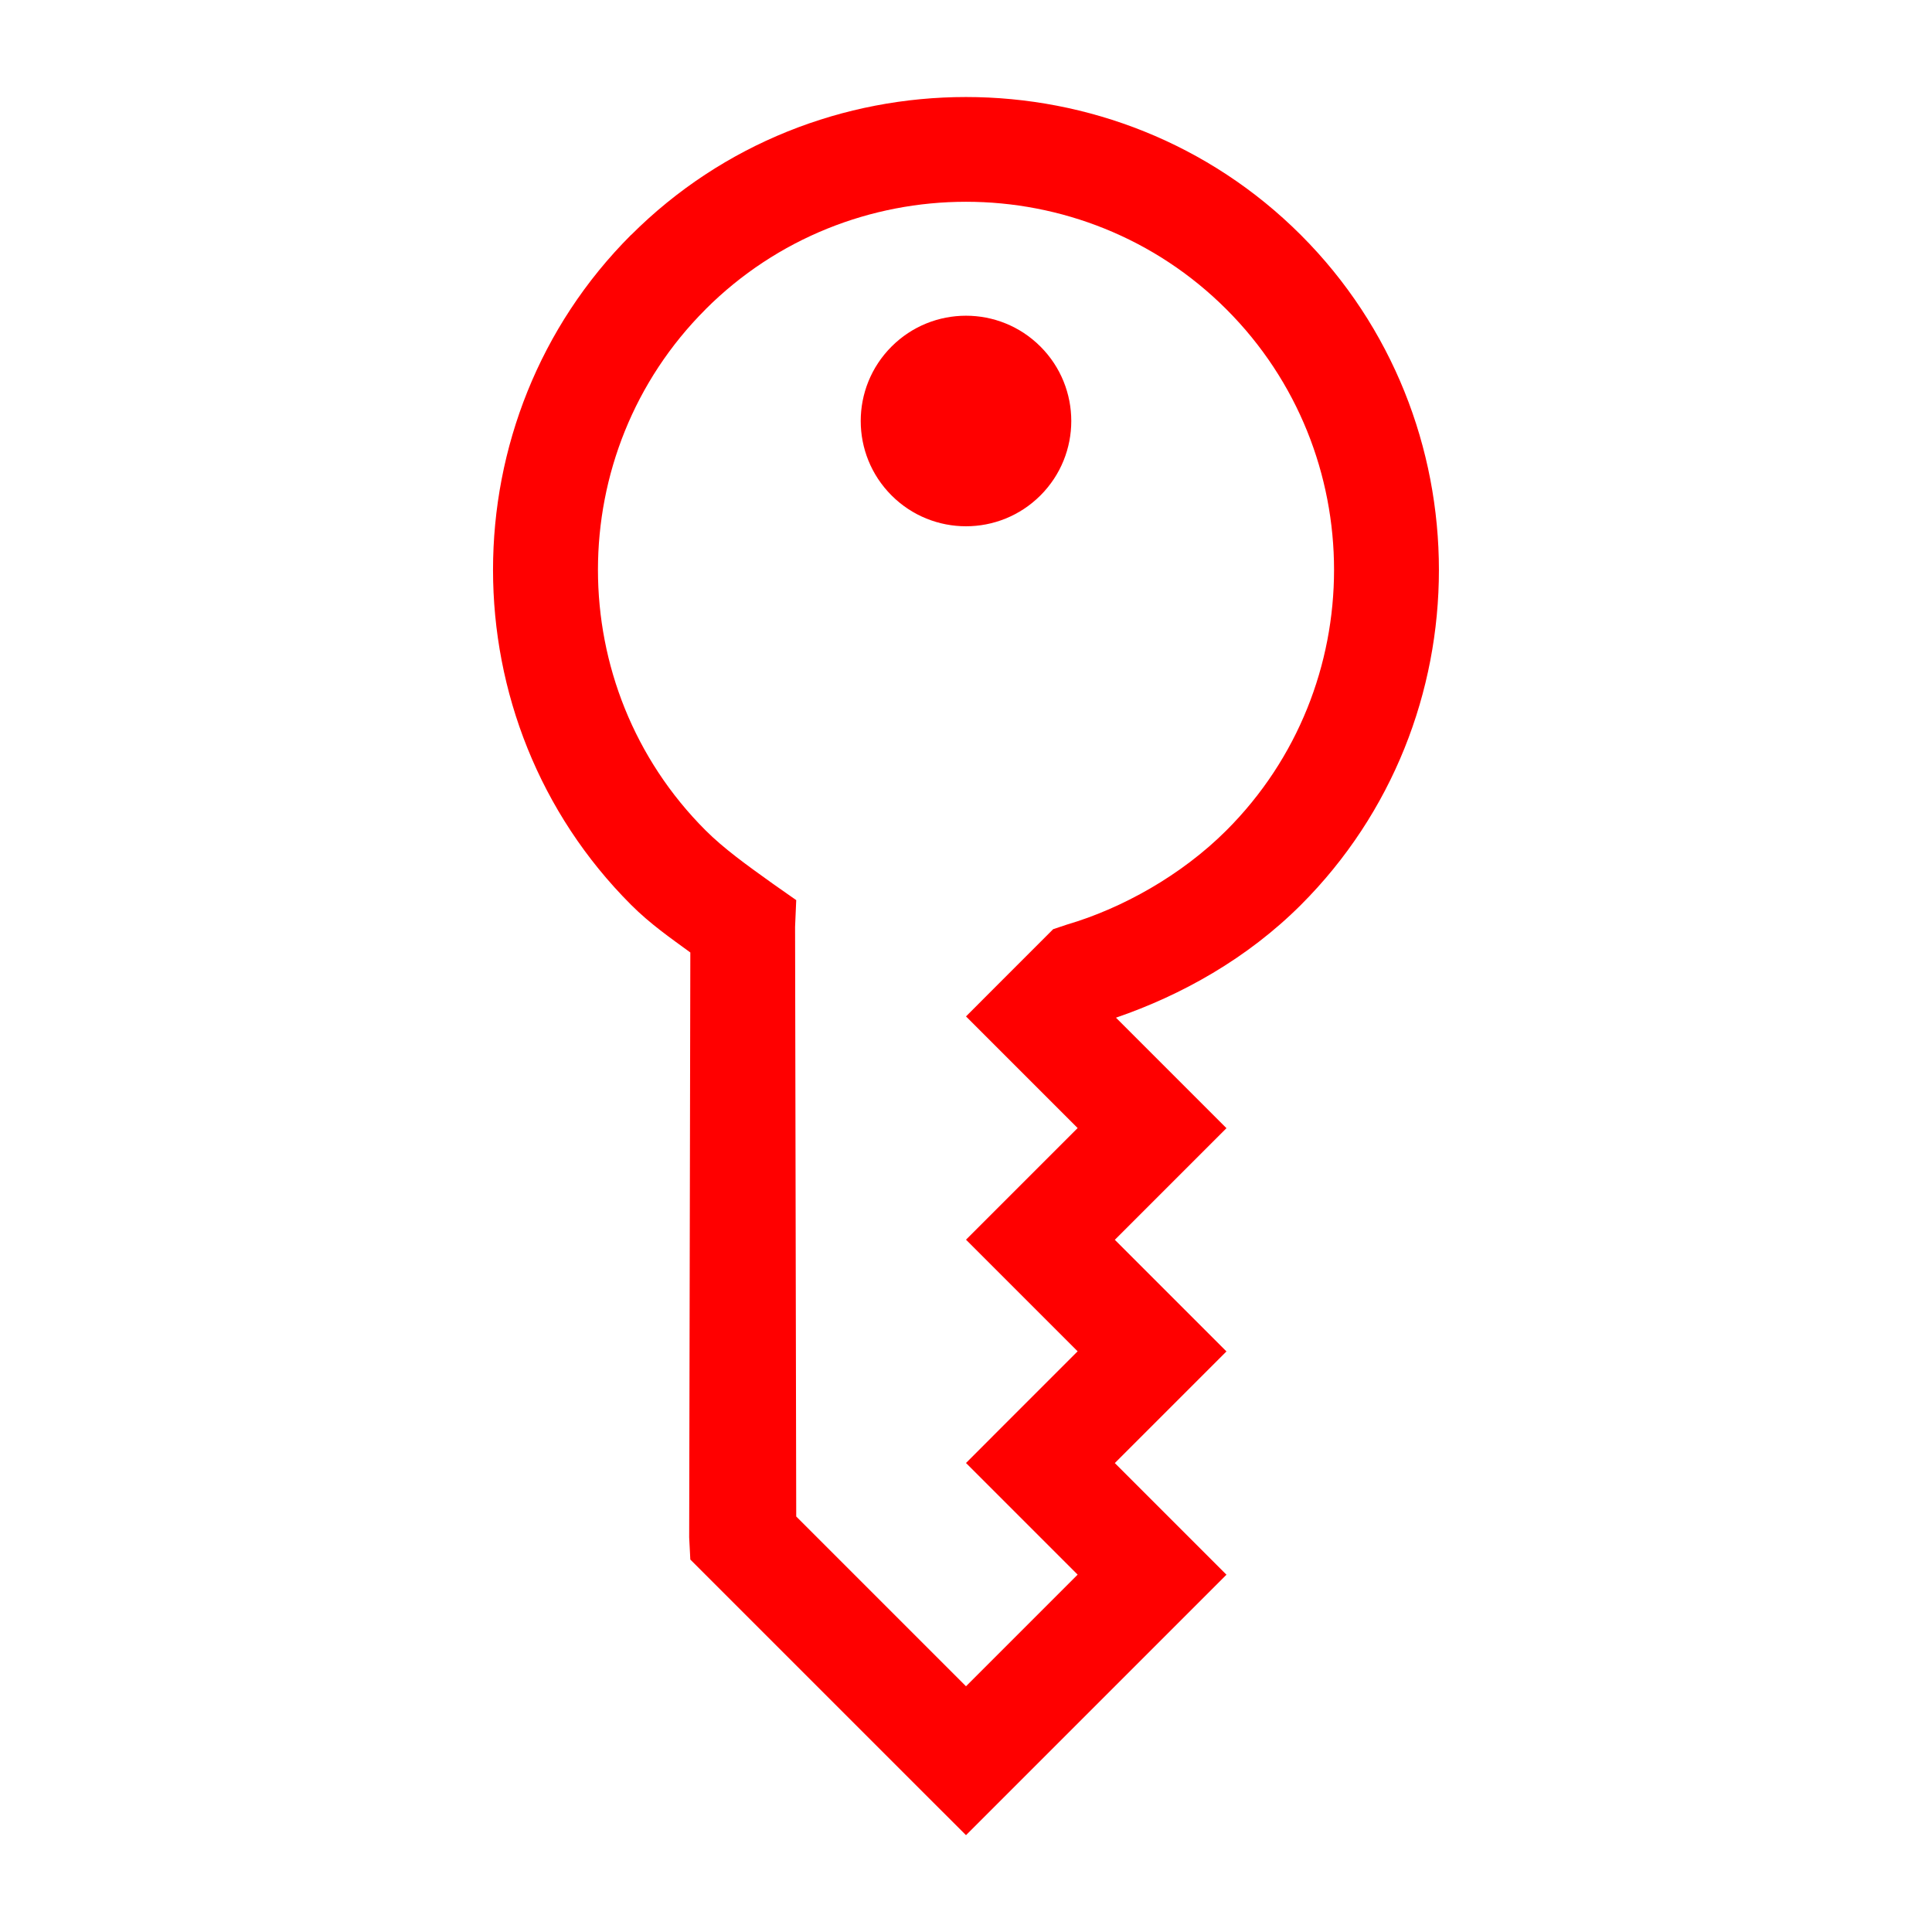 <?xml version="1.0" encoding="UTF-8" standalone="no"?>
<svg
   xmlns:dc="http://purl.org/dc/elements/1.1/"
   xmlns:cc="http://creativecommons.org/ns#"
   xmlns:rdf="http://www.w3.org/1999/02/22-rdf-syntax-ns#"
   xmlns:svg="http://www.w3.org/2000/svg"
   xmlns="http://www.w3.org/2000/svg"
   xmlns:sodipodi="http://sodipodi.sourceforge.net/DTD/sodipodi-0.dtd"
   xmlns:inkscape="http://www.inkscape.org/namespaces/inkscape"
   viewBox="0 0 32 32"
   id="svg2"
   version="1.1"
   inkscape:version="0.91 r13725"
   sodipodi:docname="key-del.svg">
  <defs
     id="defs8" />
  <sodipodi:namedview
     pagecolor="#ffffff"
     bordercolor="#666666"
     borderopacity="1"
     objecttolerance="10"
     gridtolerance="10"
     guidetolerance="10"
     inkscape:pageopacity="0"
     inkscape:pageshadow="2"
     inkscape:window-width="1536"
     inkscape:window-height="801"
     id="namedview6"
     showgrid="false"
     inkscape:zoom="5.4671415"
     inkscape:cx="-24.046538"
     inkscape:cy="6.0104981"
     inkscape:window-x="-8"
     inkscape:window-y="-8"
     inkscape:window-maximized="1"
     inkscape:current-layer="svg2" />
  <path
     style="color:#000000;line-height:normal;font-family:'Bitstream Vera Sans';-inkscape-font-specification:'Bitstream Vera Sans';text-indent:0;text-align:start;text-transform:none;block-progression:tb;overflow:visible;fill:#ff0000;fill-opacity:1"
     d="m 10.452,3.891 c -3.048,3.048 -3.048,8.047 0,11.095 0.32,0.32 0.655,0.551 0.982,0.79 l -0.019,9.689 0.019,0.366 0.25,0.25 3.698,3.698 L 16,30.396 l 0.616,-0.616 3.082,-3.082 0.616,-0.616 -0.616,-0.616 -1.233,-1.233 1.233,-1.233 0.616,-0.616 -0.616,-0.616 -1.233,-1.233 1.233,-1.233 0.616,-0.616 -0.616,-0.616 -1.214,-1.214 c 1.084,-0.372 2.172,-0.978 3.063,-1.868 3.048,-3.048 3.048,-8.047 0,-11.095 -3.048,-3.048 -8.047,-3.048 -11.095,0 z m 1.233,1.233 c 2.376,-2.376 6.254,-2.376 8.629,0 2.376,2.376 2.376,6.254 0,8.629 -0.746,0.746 -1.733,1.294 -2.639,1.56 l -0.231,0.077 -0.154,0.154 -0.674,0.674 L 16,16.835 l 0.616,0.616 1.233,1.233 -1.233,1.233 L 16,20.533 l 0.616,0.616 1.233,1.233 -1.233,1.233 L 16,24.232 l 0.616,0.616 1.233,1.233 L 16,27.93 l -2.812,-2.812 -0.019,-9.766 0.019,-0.443 -0.385,-0.27 c -0.431,-0.308 -0.816,-0.585 -1.117,-0.886 -2.376,-2.376 -2.376,-6.254 0,-8.629 z m 3.082,0.616 c -0.681,0.681 -0.681,1.785 0,2.466 0.681,0.681 1.785,0.681 2.466,0 0.681,-0.681 0.681,-1.785 0,-2.466 -0.681,-0.681 -1.785,-0.681 -2.466,0 z"
     overflow="visible"
     id="path4"
     inkscape:connector-curvature="0" />
  <g
     style="font-style:normal;font-weight:normal;font-size:19.123px;line-height:125%;font-family:sans-serif;letter-spacing:0px;word-spacing:0px;fill:#000000;fill-opacity:1;stroke:none;stroke-width:1px;stroke-linecap:butt;stroke-linejoin:miter;stroke-opacity:1"
     id="text4133" />
</svg>
